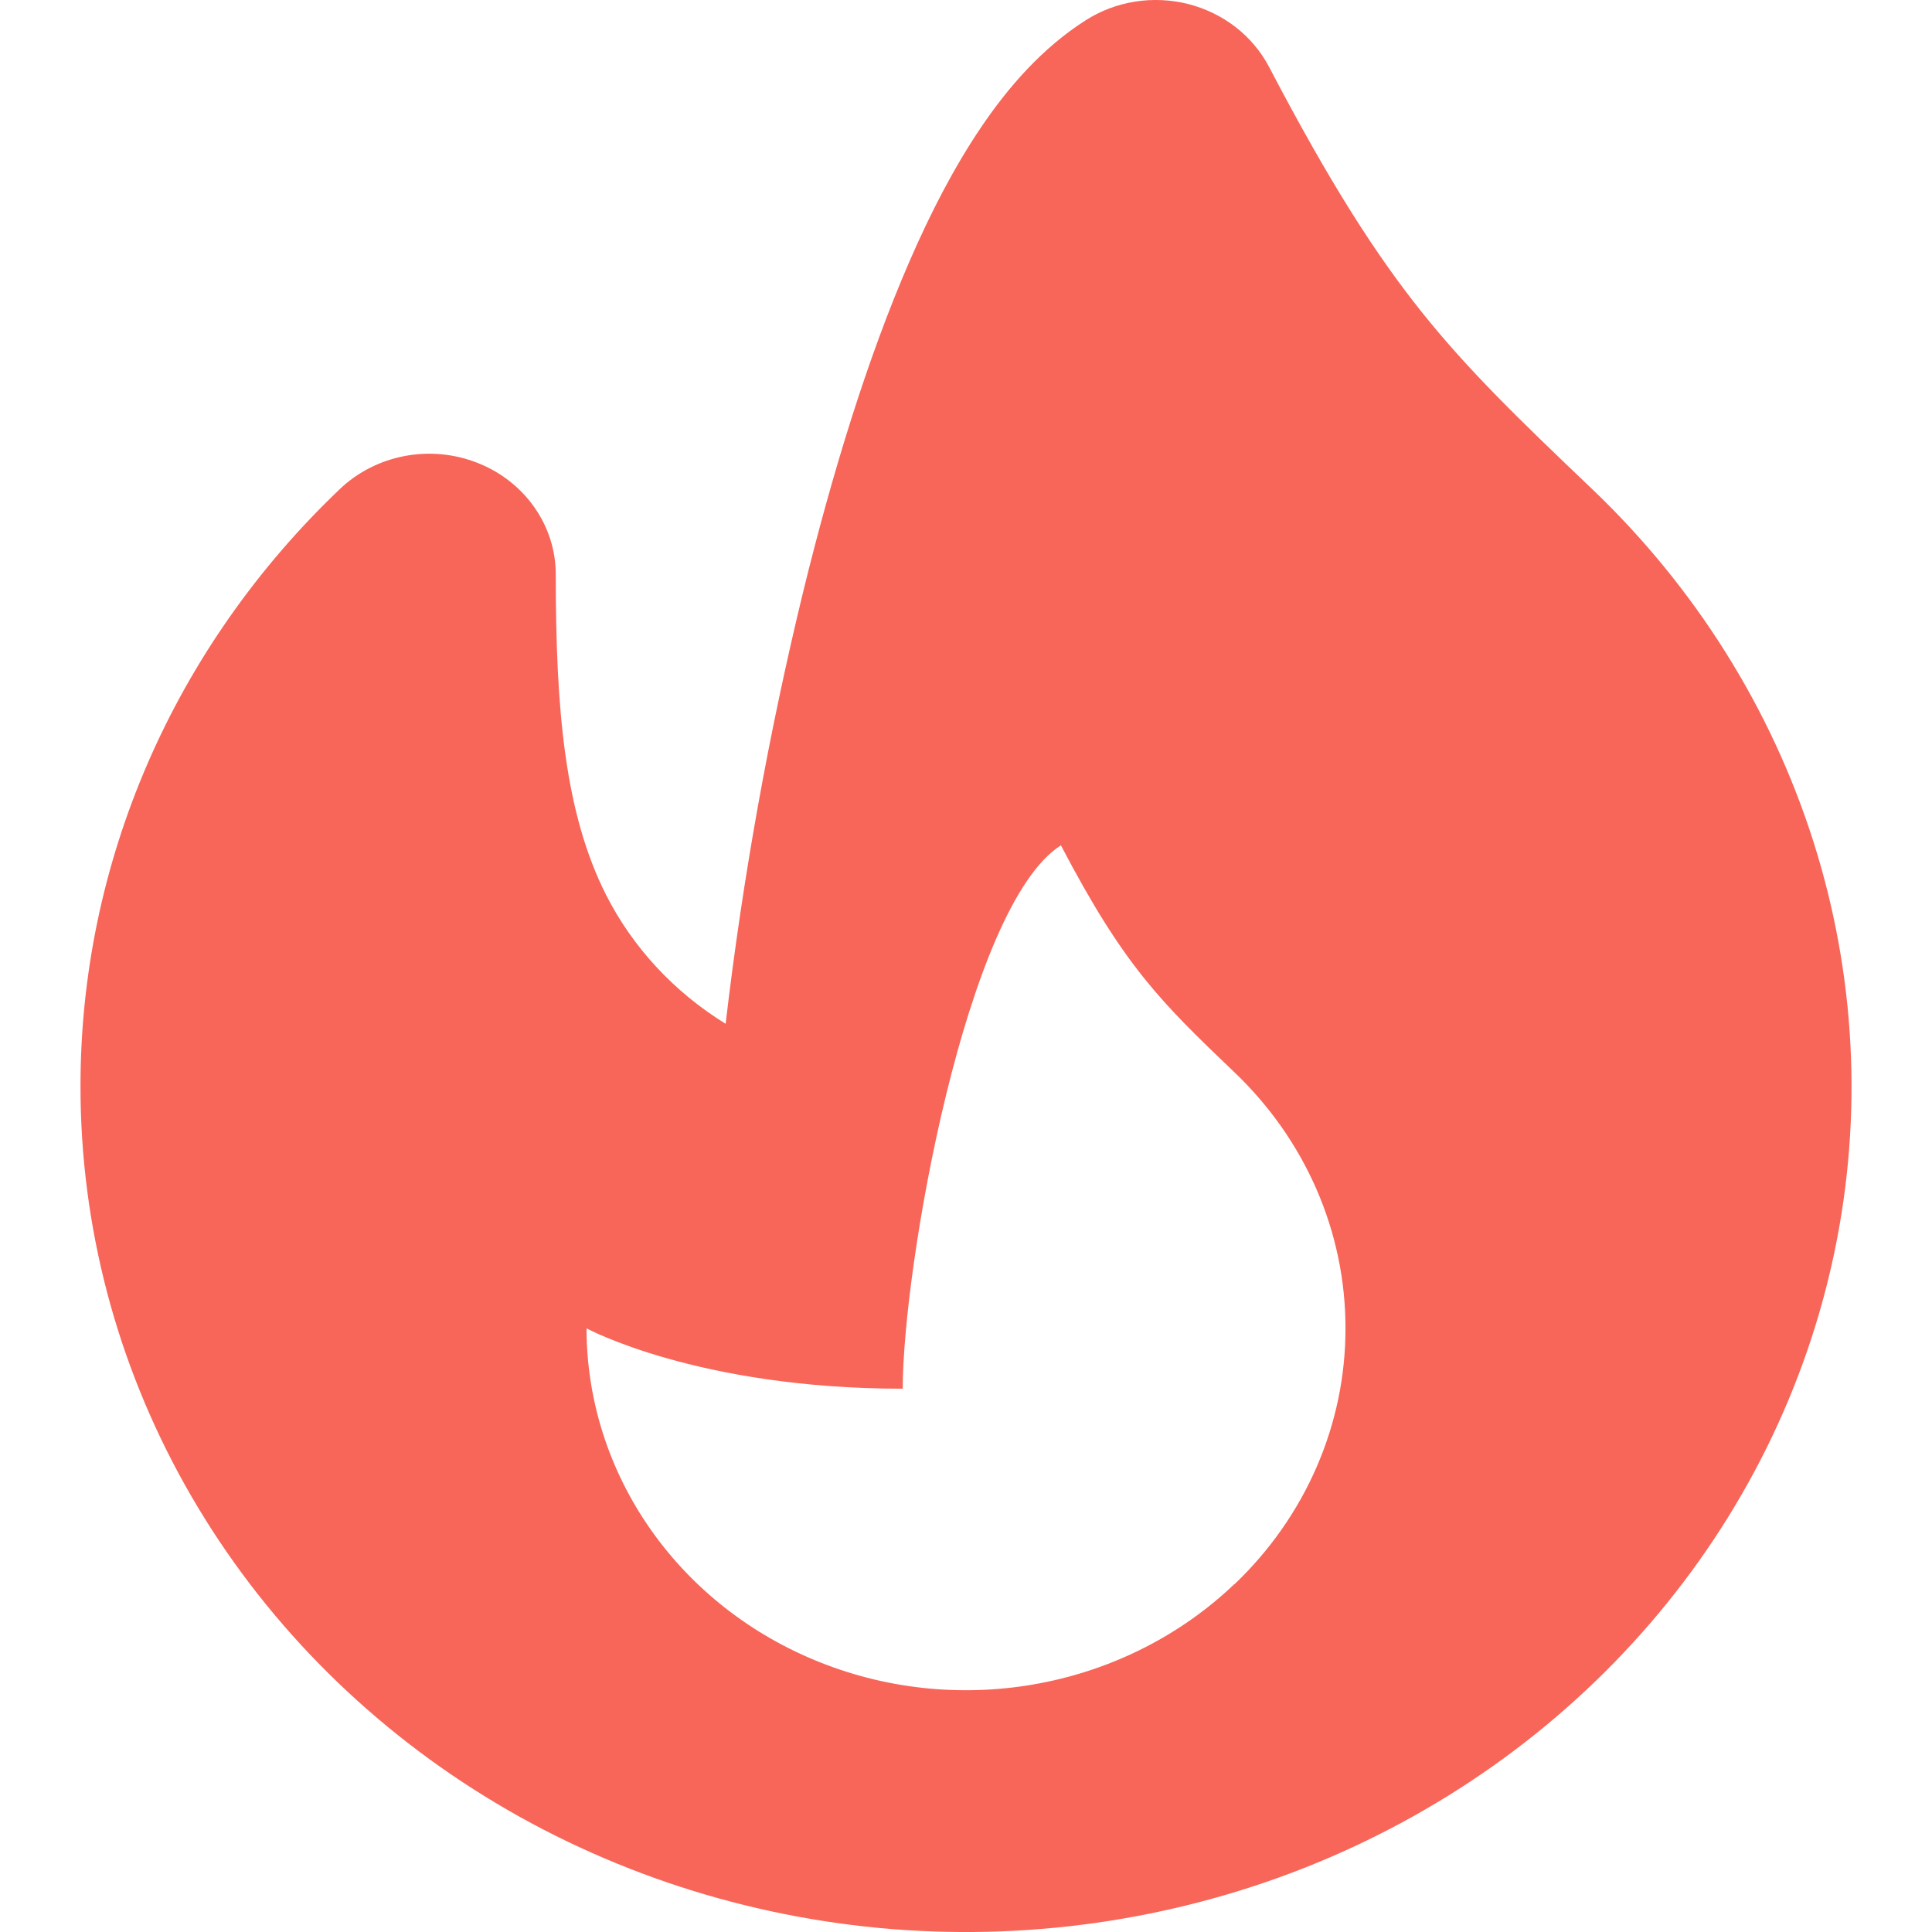 <svg width="24" height="24" viewBox="0 0 24 24" fill="none" xmlns="http://www.w3.org/2000/svg">
<path fill-rule="evenodd" clip-rule="evenodd" d="M15.764 0.83C15.664 0.64 15.523 0.472 15.35 0.337C15.177 0.203 14.976 0.105 14.761 0.05C14.545 -0.004 14.32 -0.015 14.1 0.02C13.88 0.055 13.671 0.134 13.485 0.253C12.943 0.598 12.52 1.09 12.193 1.573C11.857 2.068 11.56 2.642 11.298 3.247C10.773 4.453 10.333 5.899 9.978 7.348C9.548 9.118 9.226 10.911 9.014 12.718C8.375 12.324 7.861 11.771 7.529 11.117C7.014 10.097 6.904 8.816 6.904 7.136C6.904 6.839 6.812 6.55 6.639 6.303C6.466 6.056 6.221 5.864 5.934 5.751C5.647 5.637 5.331 5.607 5.026 5.665C4.721 5.723 4.441 5.866 4.221 6.076C3.199 7.05 2.388 8.207 1.835 9.481C1.282 10.756 0.998 12.121 1 13.501C1 15.227 1.446 16.927 2.299 18.45C3.152 19.973 4.385 21.271 5.889 22.231C7.393 23.19 9.122 23.78 10.922 23.95C12.722 24.119 14.538 23.861 16.21 23.201C17.881 22.54 19.355 21.496 20.503 20.161C21.651 18.826 22.436 17.242 22.789 15.549C23.142 13.855 23.052 12.105 22.526 10.452C22.001 8.8 21.058 7.297 19.779 6.076C18.848 5.189 18.239 4.598 17.66 3.875C17.09 3.161 16.523 2.281 15.764 0.83V0.83ZM15.331 19.681C14.672 20.309 13.832 20.737 12.919 20.91C12.005 21.084 11.057 20.995 10.197 20.654C9.336 20.314 8.6 19.738 8.082 18.999C7.563 18.259 7.287 17.39 7.286 16.501C7.286 16.501 8.667 17.251 11.214 17.251C11.214 15.751 12 11.251 13.179 10.501C13.964 12.001 14.414 12.44 15.333 13.319C15.771 13.736 16.119 14.232 16.356 14.778C16.593 15.324 16.715 15.91 16.714 16.501C16.715 17.092 16.593 17.677 16.356 18.223C16.119 18.769 15.771 19.265 15.333 19.682L15.331 19.681Z" fill="#F76659"/>
</svg>
